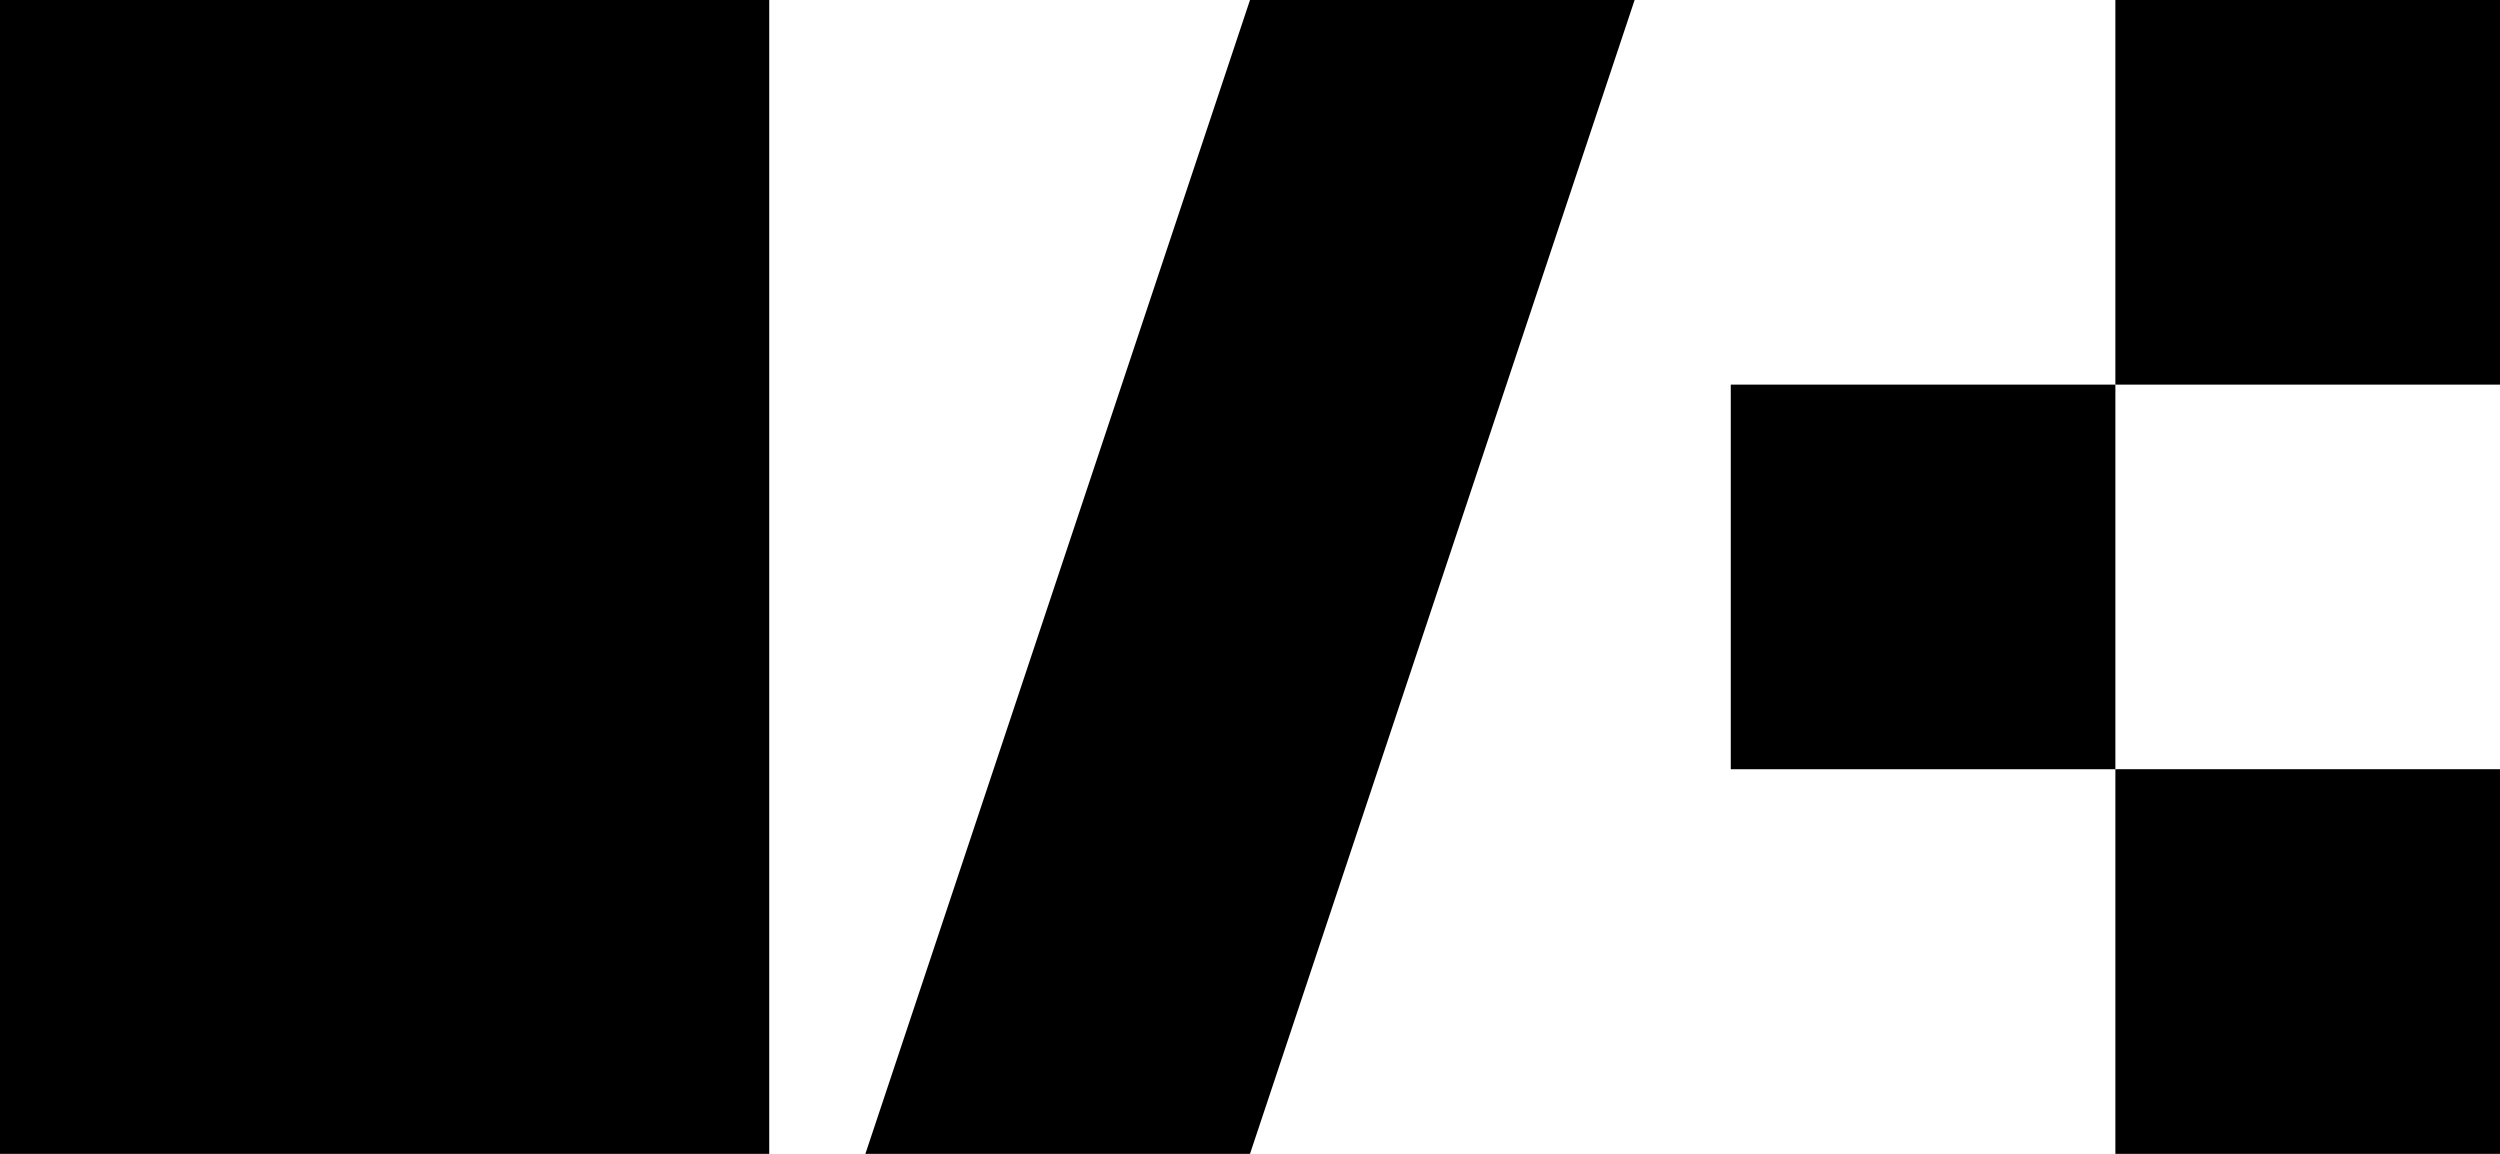 <svg width="260" height="120" viewBox="0 0 260 120" fill="none" xmlns="http://www.w3.org/2000/svg">
<path d="M0 0H80V120H0V0Z" fill="currentColor"/>
<path d="M130 0H170L130 120H90L130 0Z" fill="currentColor"/>
<path d="M220 80H260V120H220V80Z" fill="currentColor"/>
<path d="M180 40H220V80H180V40Z" fill="currentColor"/>
<path d="M220 0H260V40H220V0Z" fill="currentColor"/>
</svg>

